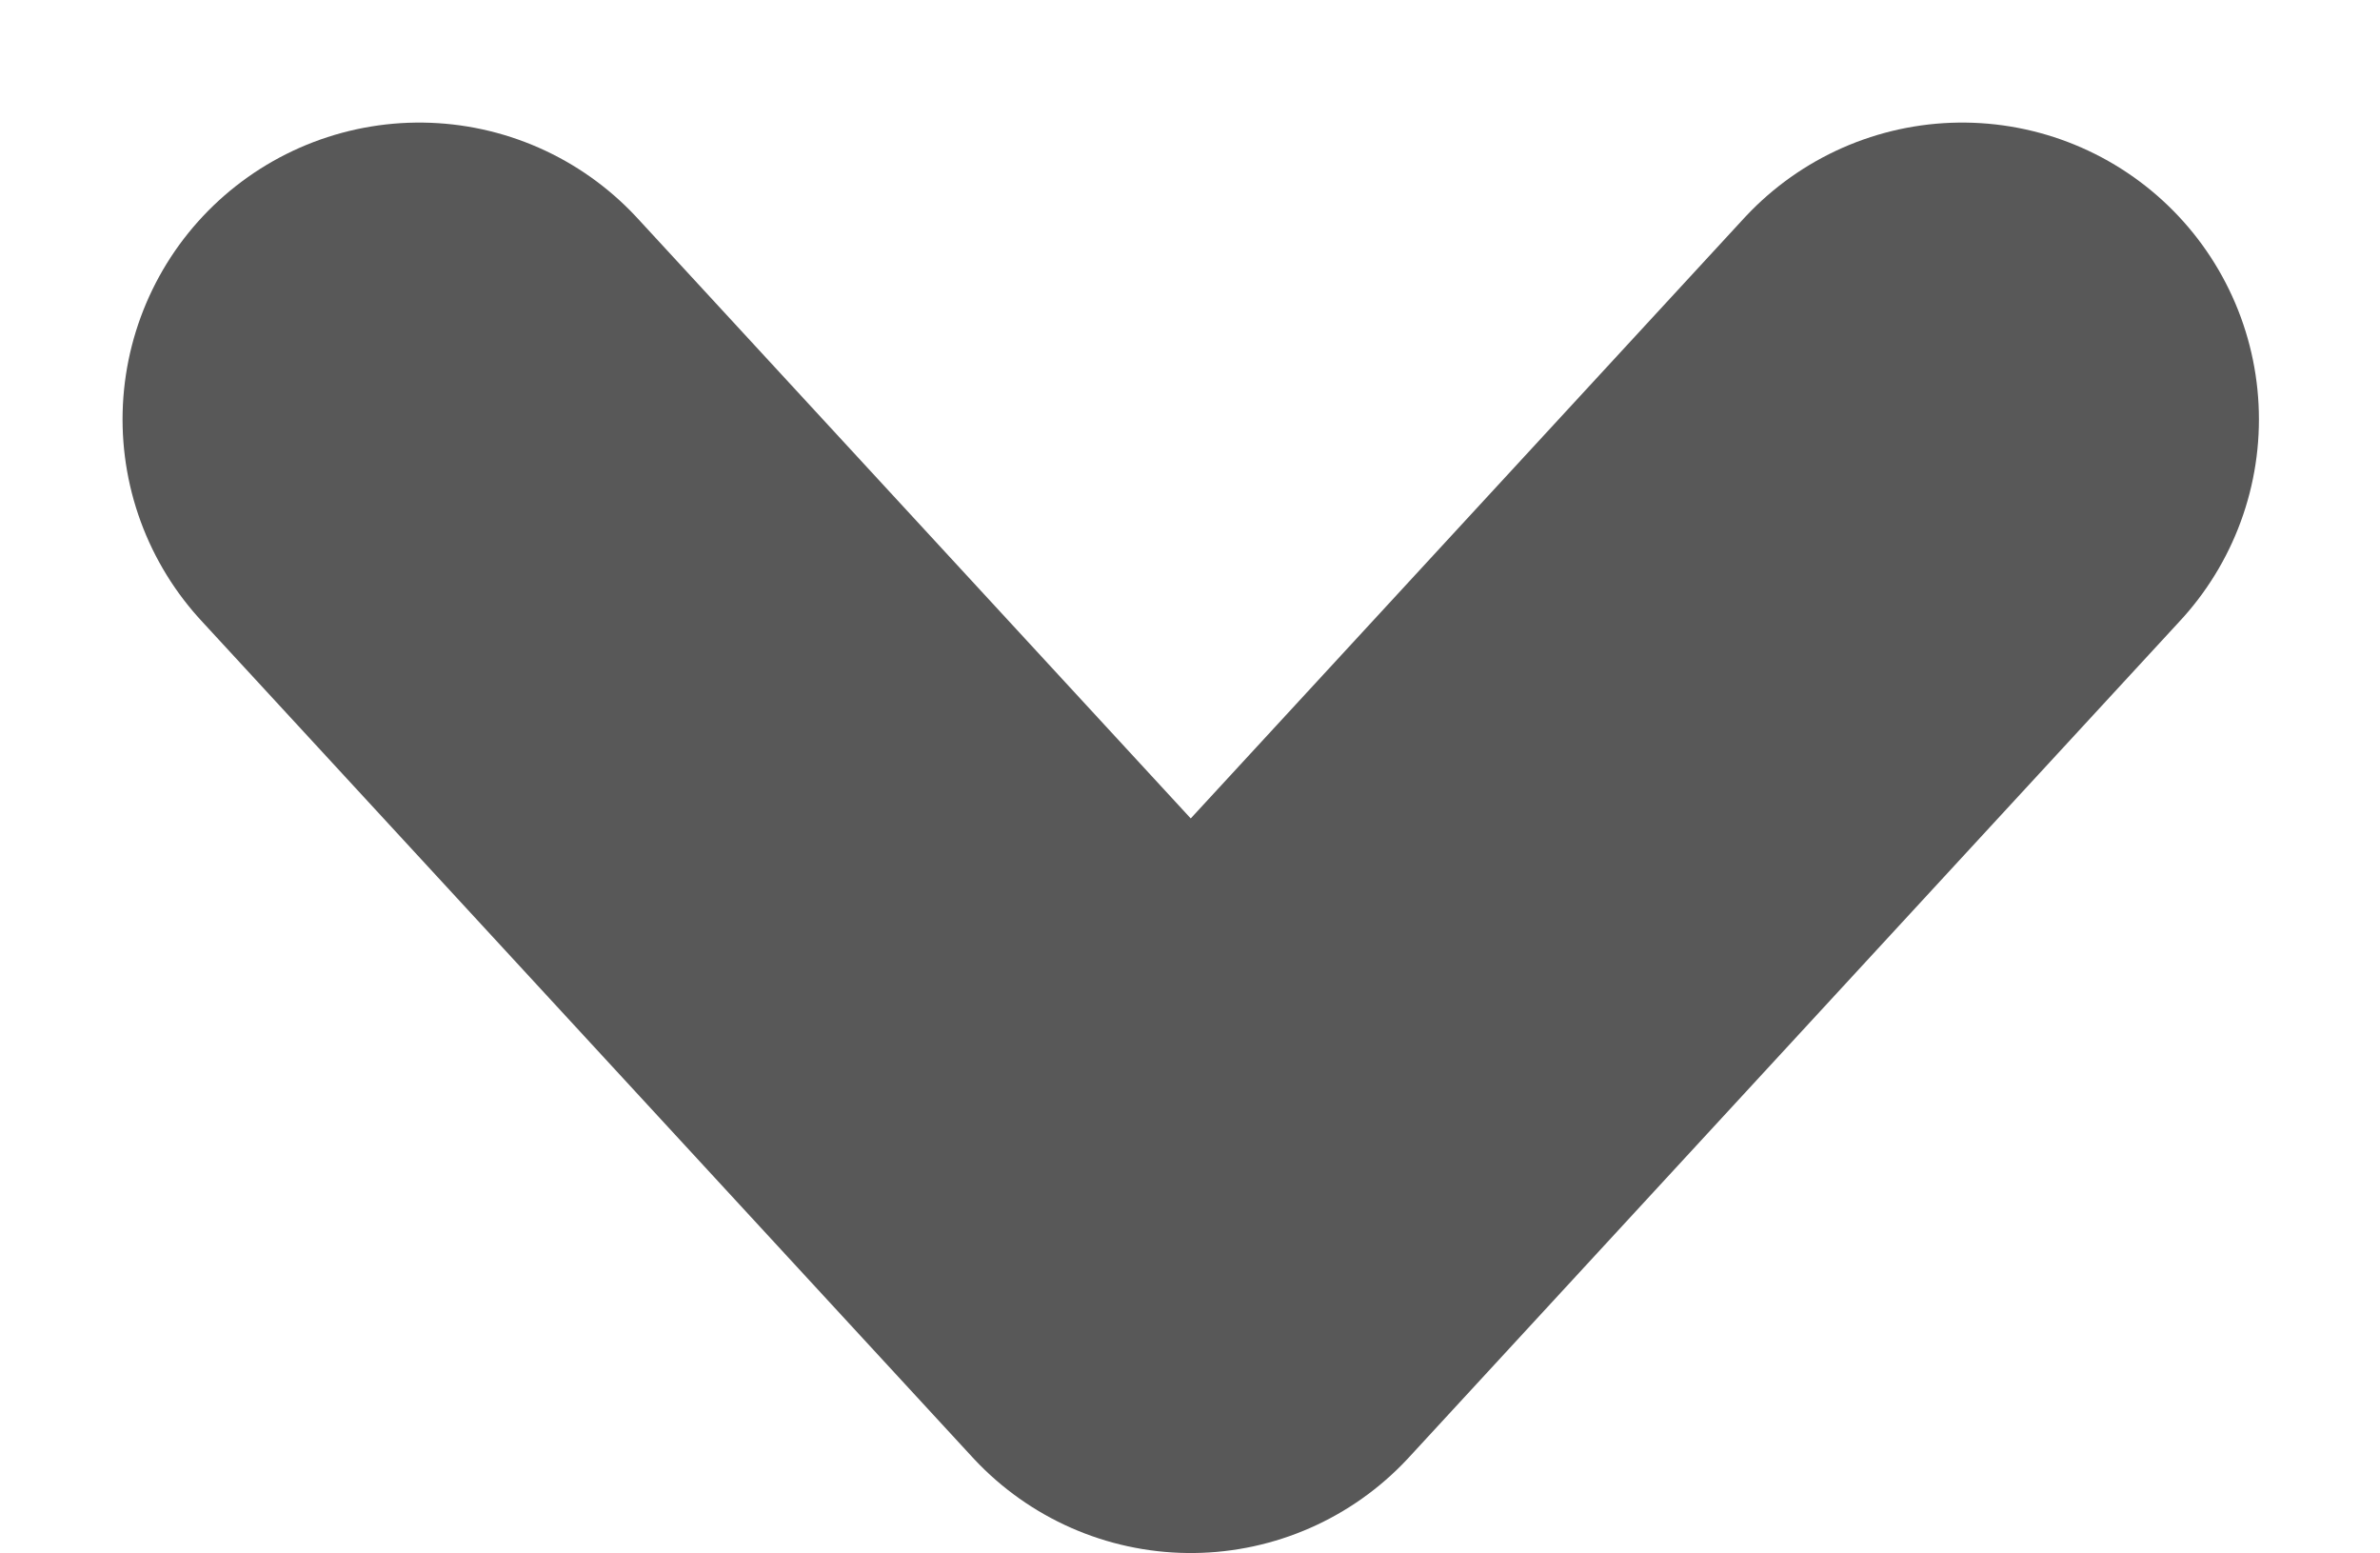 <svg xmlns="http://www.w3.org/2000/svg" width="8.021" height="5.233" viewBox="0 0 8.021 5.233"><defs><style>.a{fill:none;stroke:#585858;stroke-linecap:round;stroke-linejoin:round;stroke-width:2px;}</style></defs><path class="a" d="M1697.775-39l2.6,2.82,2.6-2.82" transform="translate(-1696.362 40.413)"/></svg>